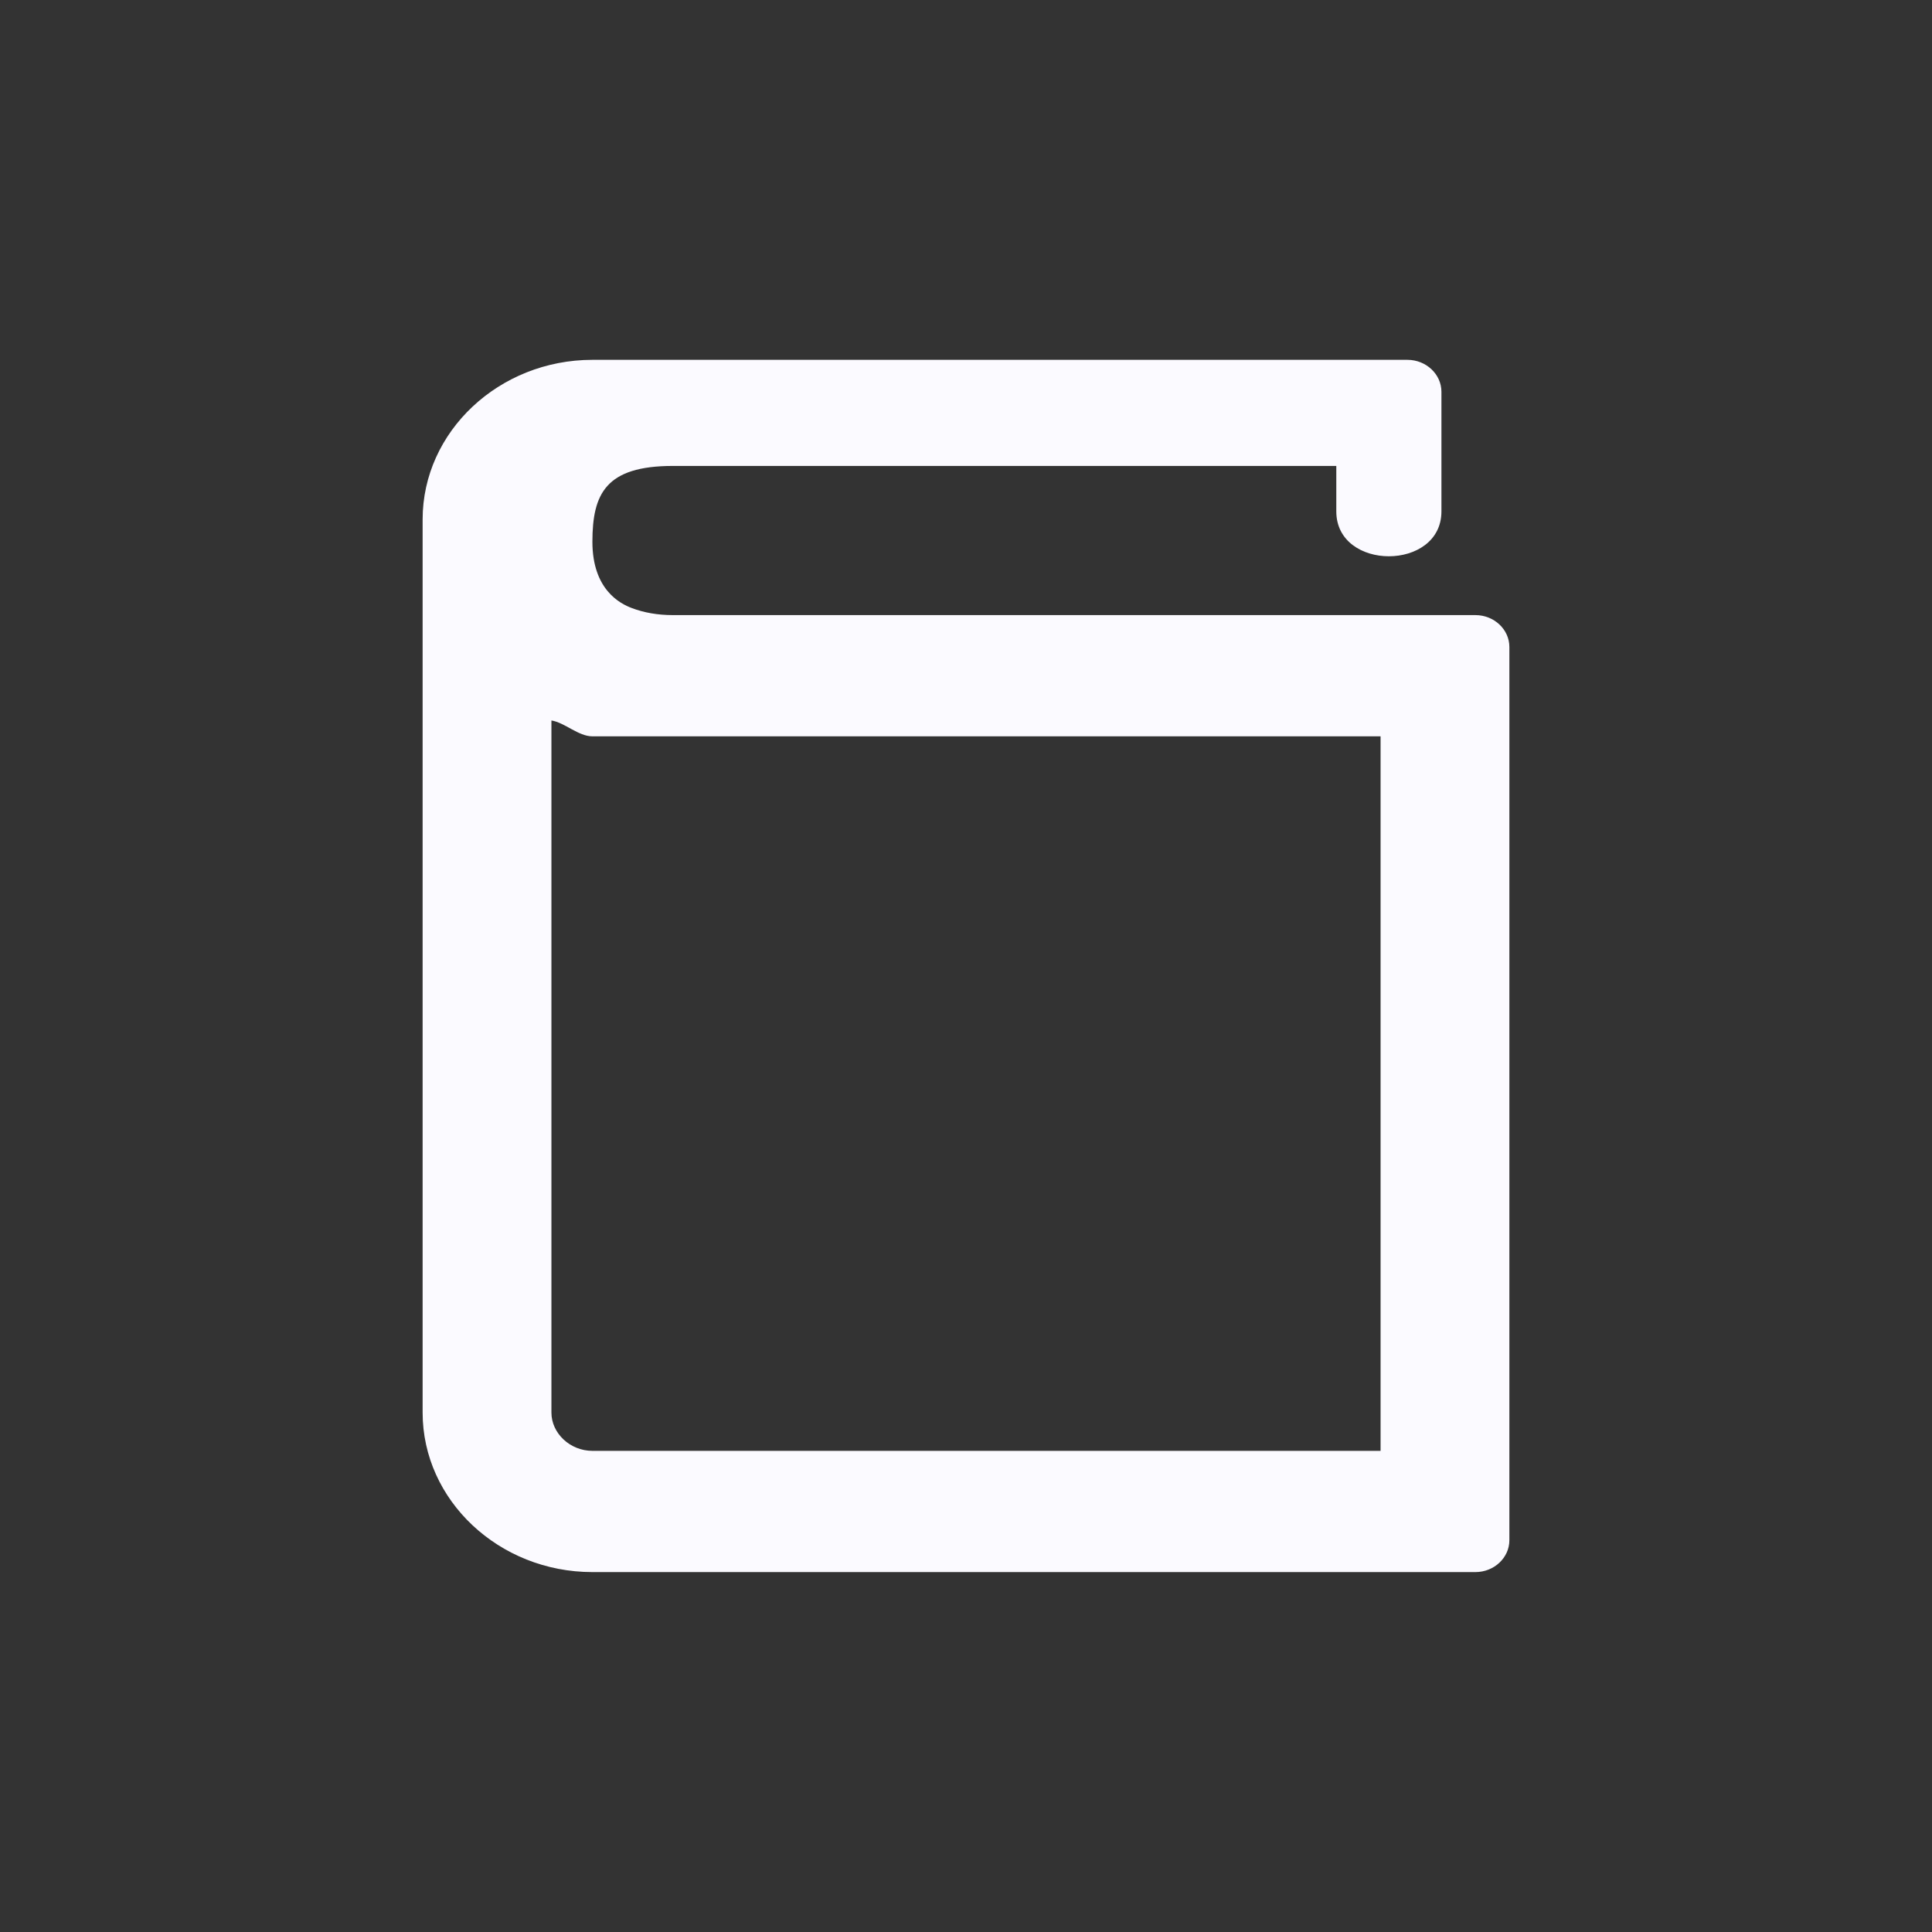 <svg width="24" height="24" viewBox="0 0 24 24" fill="none" xmlns="http://www.w3.org/2000/svg">
<rect x="0" y="0" width="24" height="24" fill="#333333" stroke="none"/>
<path fill-rule="evenodd" clip-rule="evenodd" d="M17.906 4.867C17.906 4.649 17.716 4.47 17.484 4.47H7.359C6.199 4.47 5.25 5.362 5.25 6.452V17.548C5.25 18.638 6.199 19.529 7.359 19.529H18.328C18.56 19.529 18.75 19.351 18.75 19.133V8.037C18.75 7.819 18.56 7.641 18.328 7.641H8.359C8.168 7.641 7.998 7.61 7.85 7.554C7.702 7.499 7.359 7.324 7.359 6.729C7.36 6.135 7.523 5.788 8.359 5.788H16.6V6.353C16.6 7.096 17.906 7.096 17.906 6.353V4.867ZM6.85 8.95V17.548C6.85 17.803 7.08 18.023 7.359 18.023H17.15V9.147H7.359C7.185 9.147 7.015 8.976 6.85 8.95Z" fill="#FBFAFF"/>
</svg>
